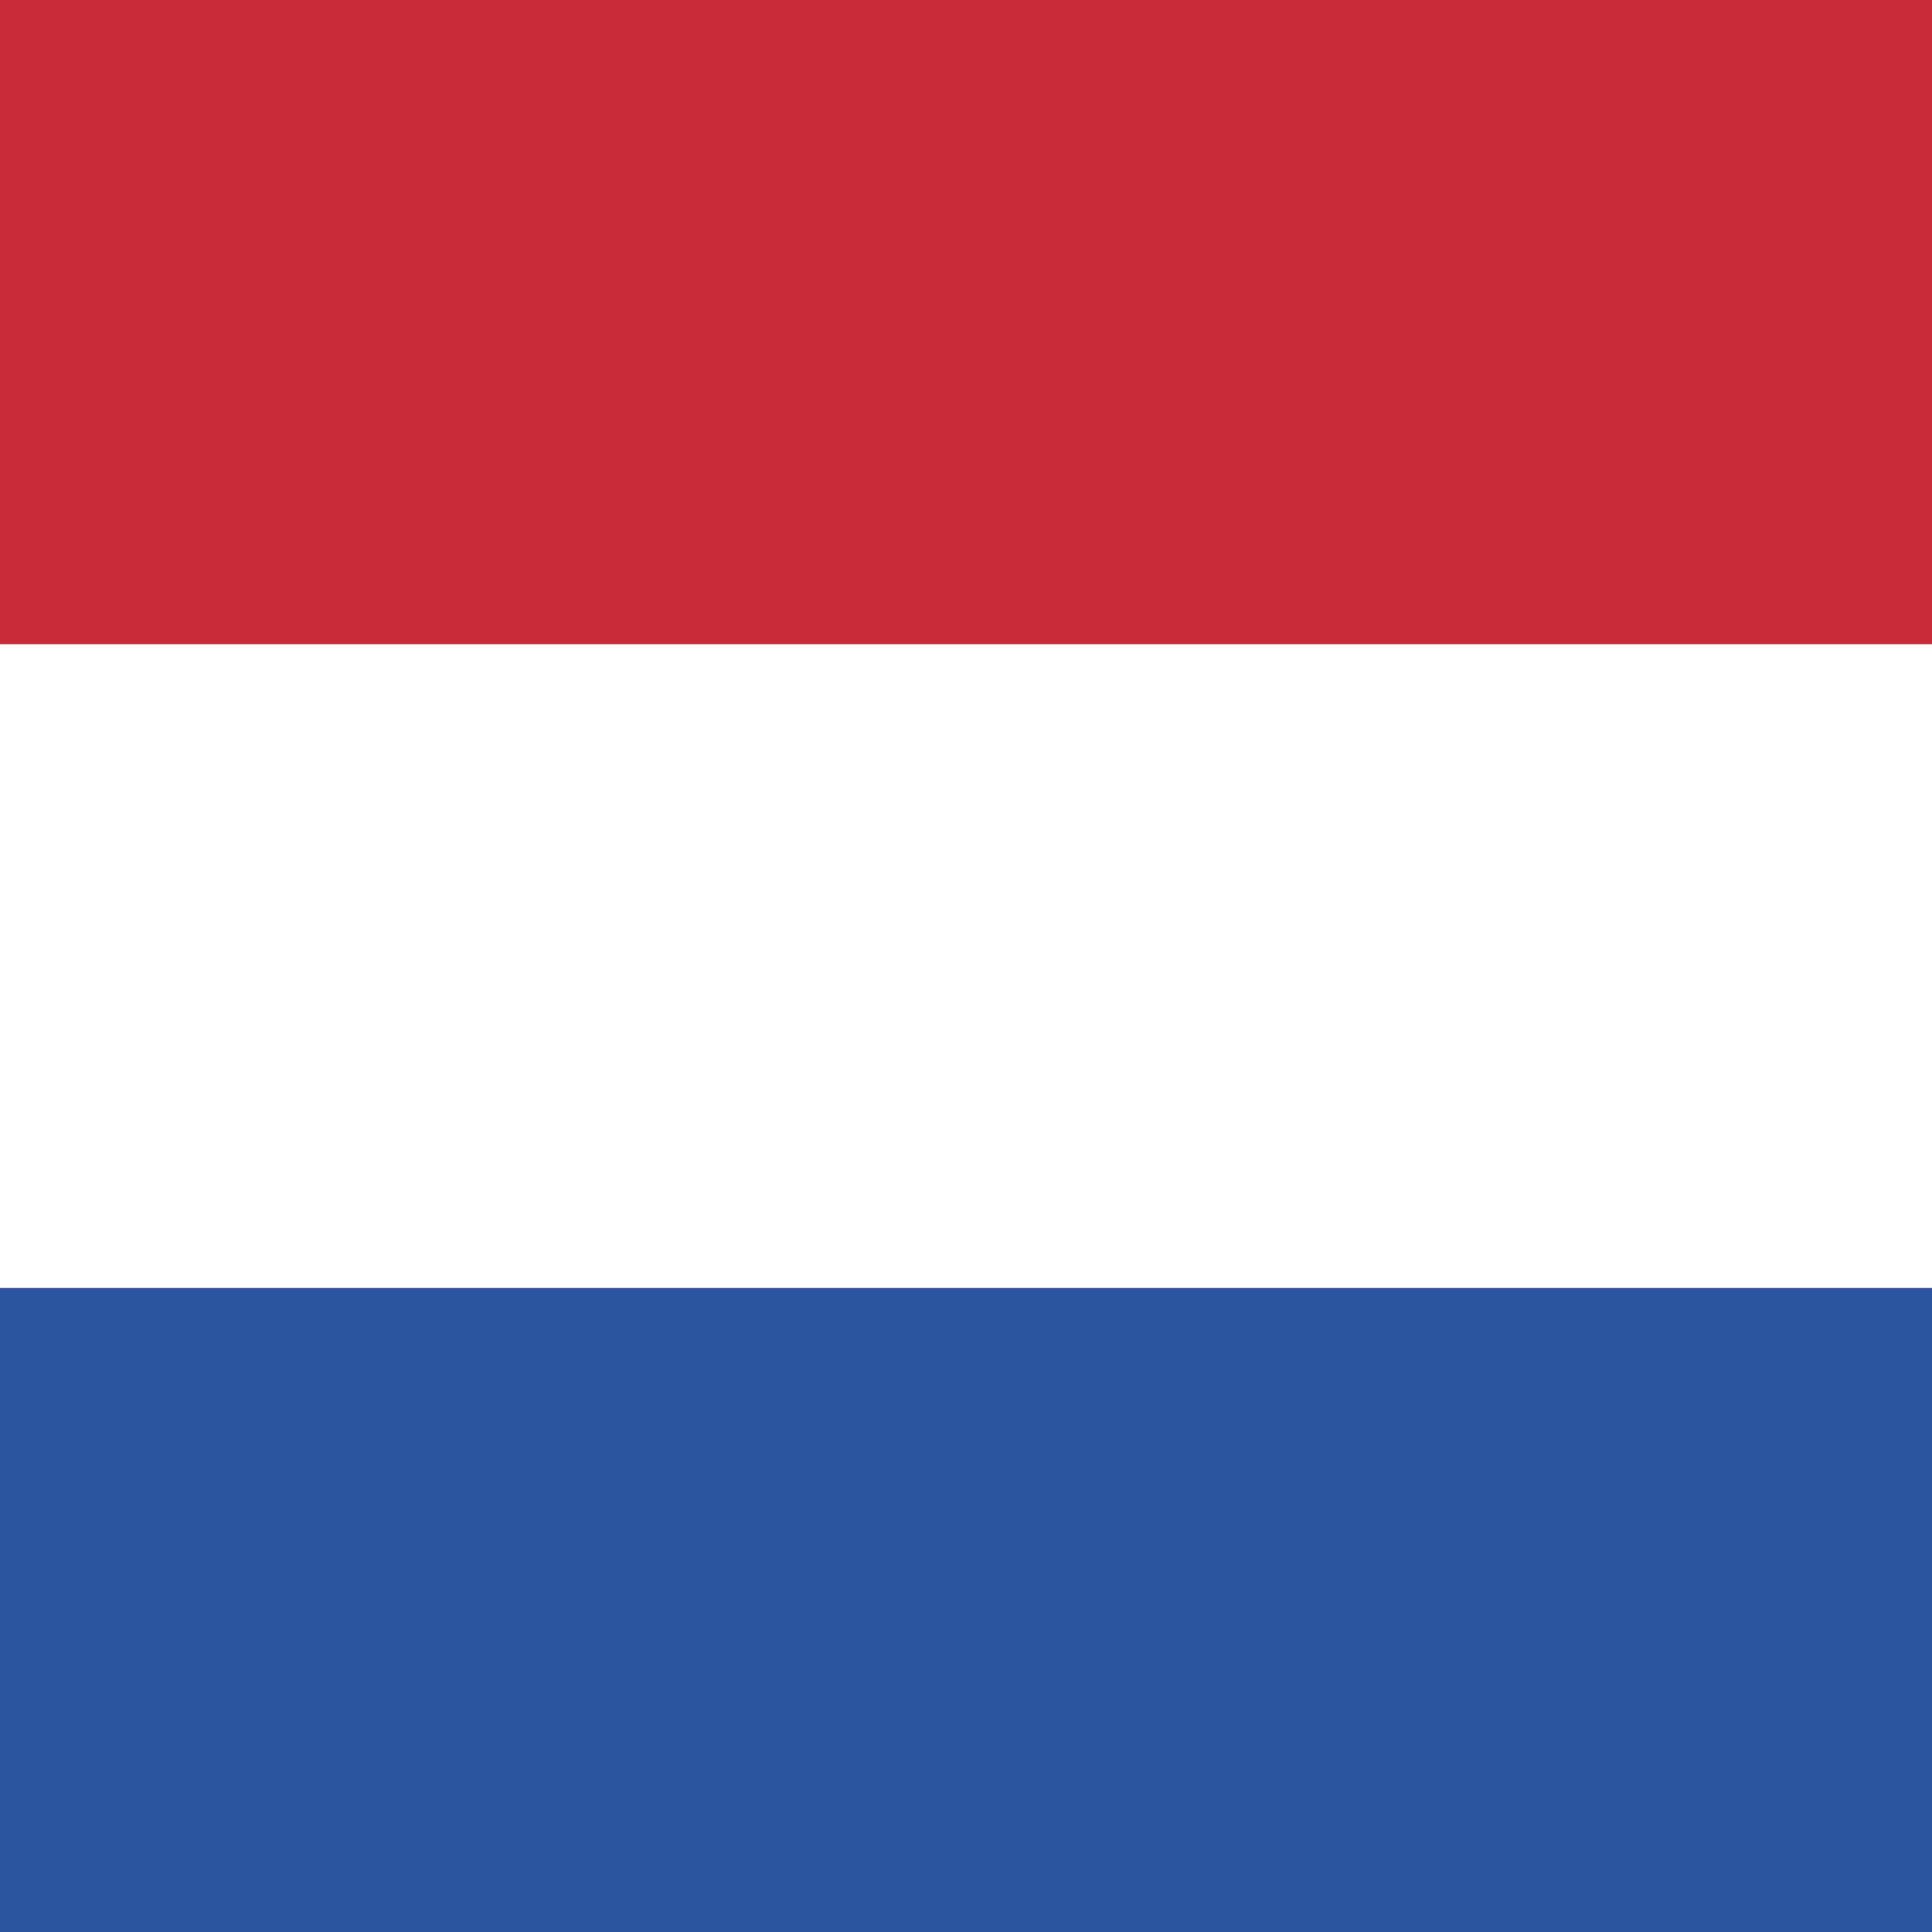 <?xml version="1.0" encoding="UTF-8"?>
<svg width="300" height="300" viewBox="0 -4 10.5 10.5" xmlns="http://www.w3.org/2000/svg">
  <rect x="0" y="-4" width="10.5" height="10.5" fill="#333333" stroke="none"/>
  <title>Flag NL</title>
  <path
    d="M 0,6.5 H 10.5 V 3 H 0 Z"
    fill="#2c55a0" />
  <path
    d="M 0,3 H 10.5 V -0.5 H 0 Z"
    fill="#ffffff" />
  <path
    d="M 0,-0.5 H 10.5 V -4 H 0 Z"
    fill="#ca2b39" />
</svg>